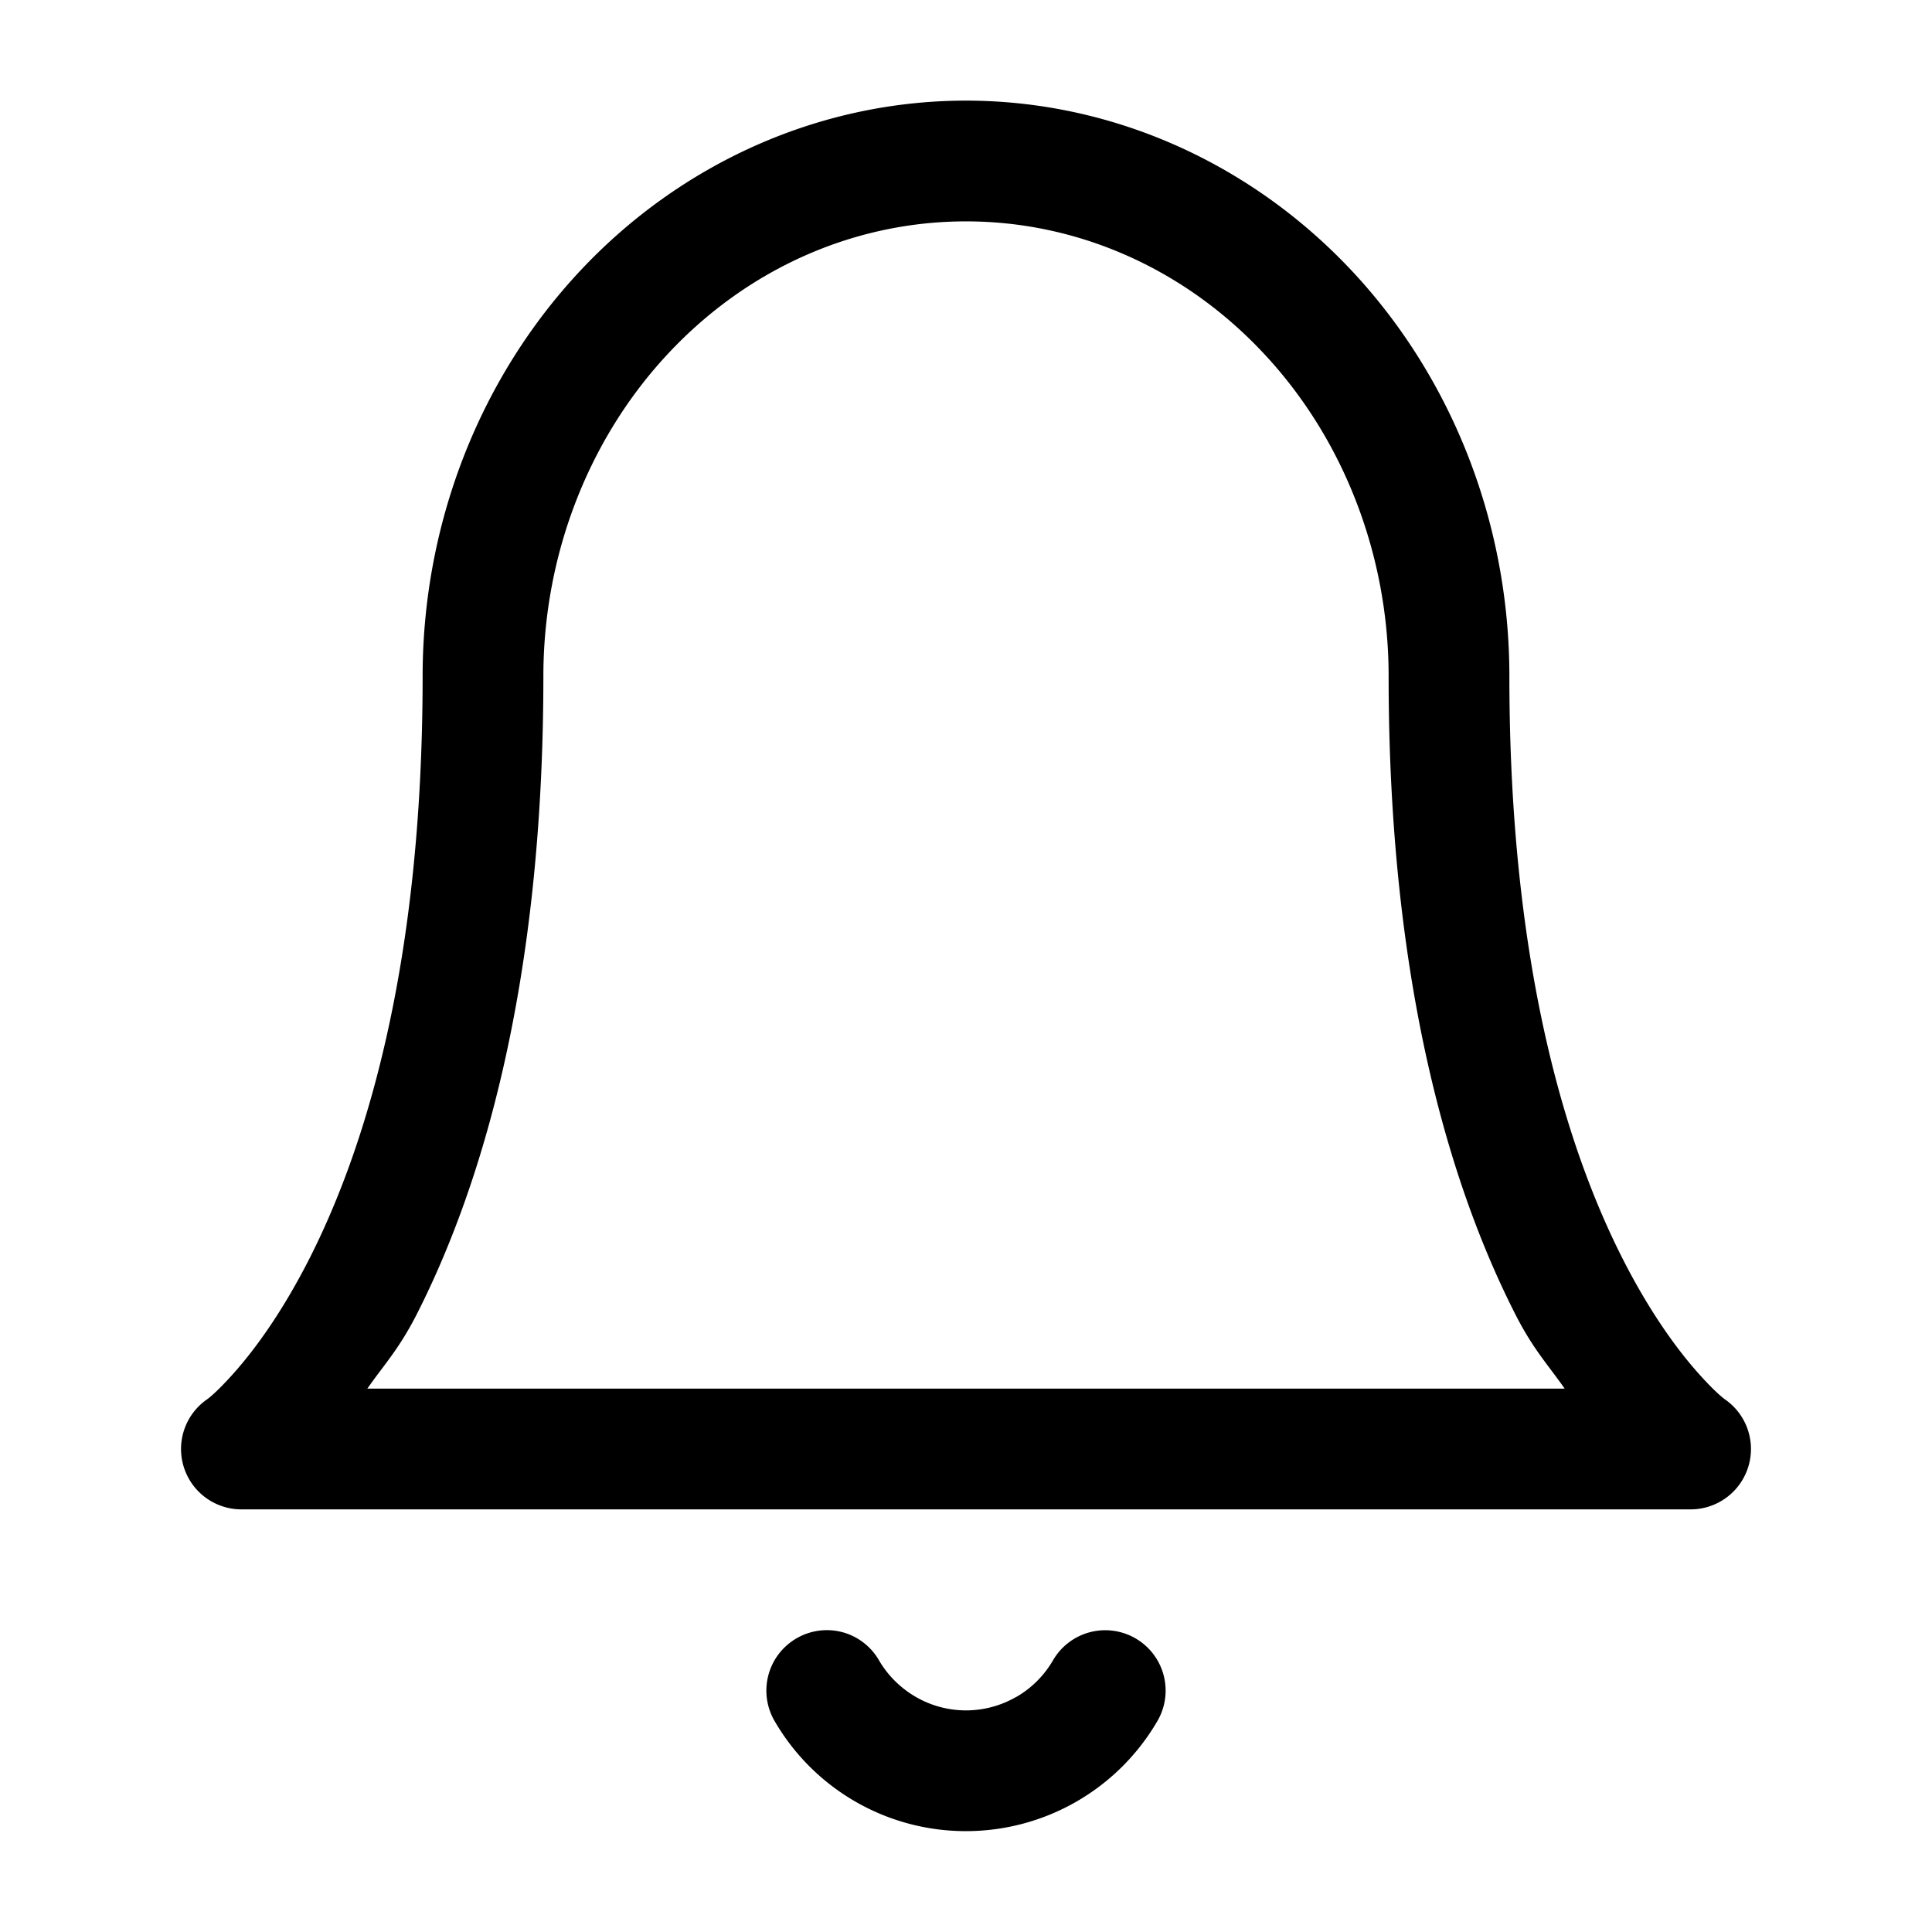 <svg xmlns="http://www.w3.org/2000/svg" width="24" height="24" fill="none" stroke-width="1.5" viewBox="0 0 24 24">
    <path d="M12 1.25c-1.803 0-3.528.766-4.79 2.111-1.26 1.345-1.96 3.156-1.96 5.04 0 3.632-.727 5.905-1.418 7.257-.346.676-.683 1.124-.924 1.395-.24.27-.344.336-.344.336A.75.75 0 0 0 3 18.75h18a.75.75 0 0 0 .436-1.361s-.103-.065-.344-.336-.578-.719-.924-1.395c-.691-1.352-1.418-3.625-1.418-7.258 0-1.883-.7-3.694-1.96-5.039C15.527 2.016 13.802 1.25 12 1.25m0 1.5c1.38 0 2.706.581 3.695 1.637.99 1.055 1.555 2.502 1.555 4.013 0 3.834.773 6.36 1.582 7.942.215.42.4.615.605.908H4.563c.205-.293.39-.488.606-.908C5.977 14.76 6.75 12.234 6.75 8.4c0-1.51.565-2.958 1.555-4.013C9.295 3.33 10.62 2.75 12 2.75M10.463 20.275a.75.75 0 0 0-.568.077.75.75 0 0 0-.274 1.025A2.745 2.745 0 0 0 12 22.747a2.752 2.752 0 0 0 2.379-1.37.75.75 0 0 0-.274-1.025.75.75 0 0 0-1.023.271c-.11.19-.267.348-.457.457a.75.75 0 0 0-.002 0 1.245 1.245 0 0 1-1.246 0c-.19-.11-.35-.268-.459-.457a.75.75 0 0 0-.455-.348" style="color:#000;fill:currentColor;stroke-linecap:round;stroke-linejoin:round;-inkscape-stroke:none"/>
</svg>
